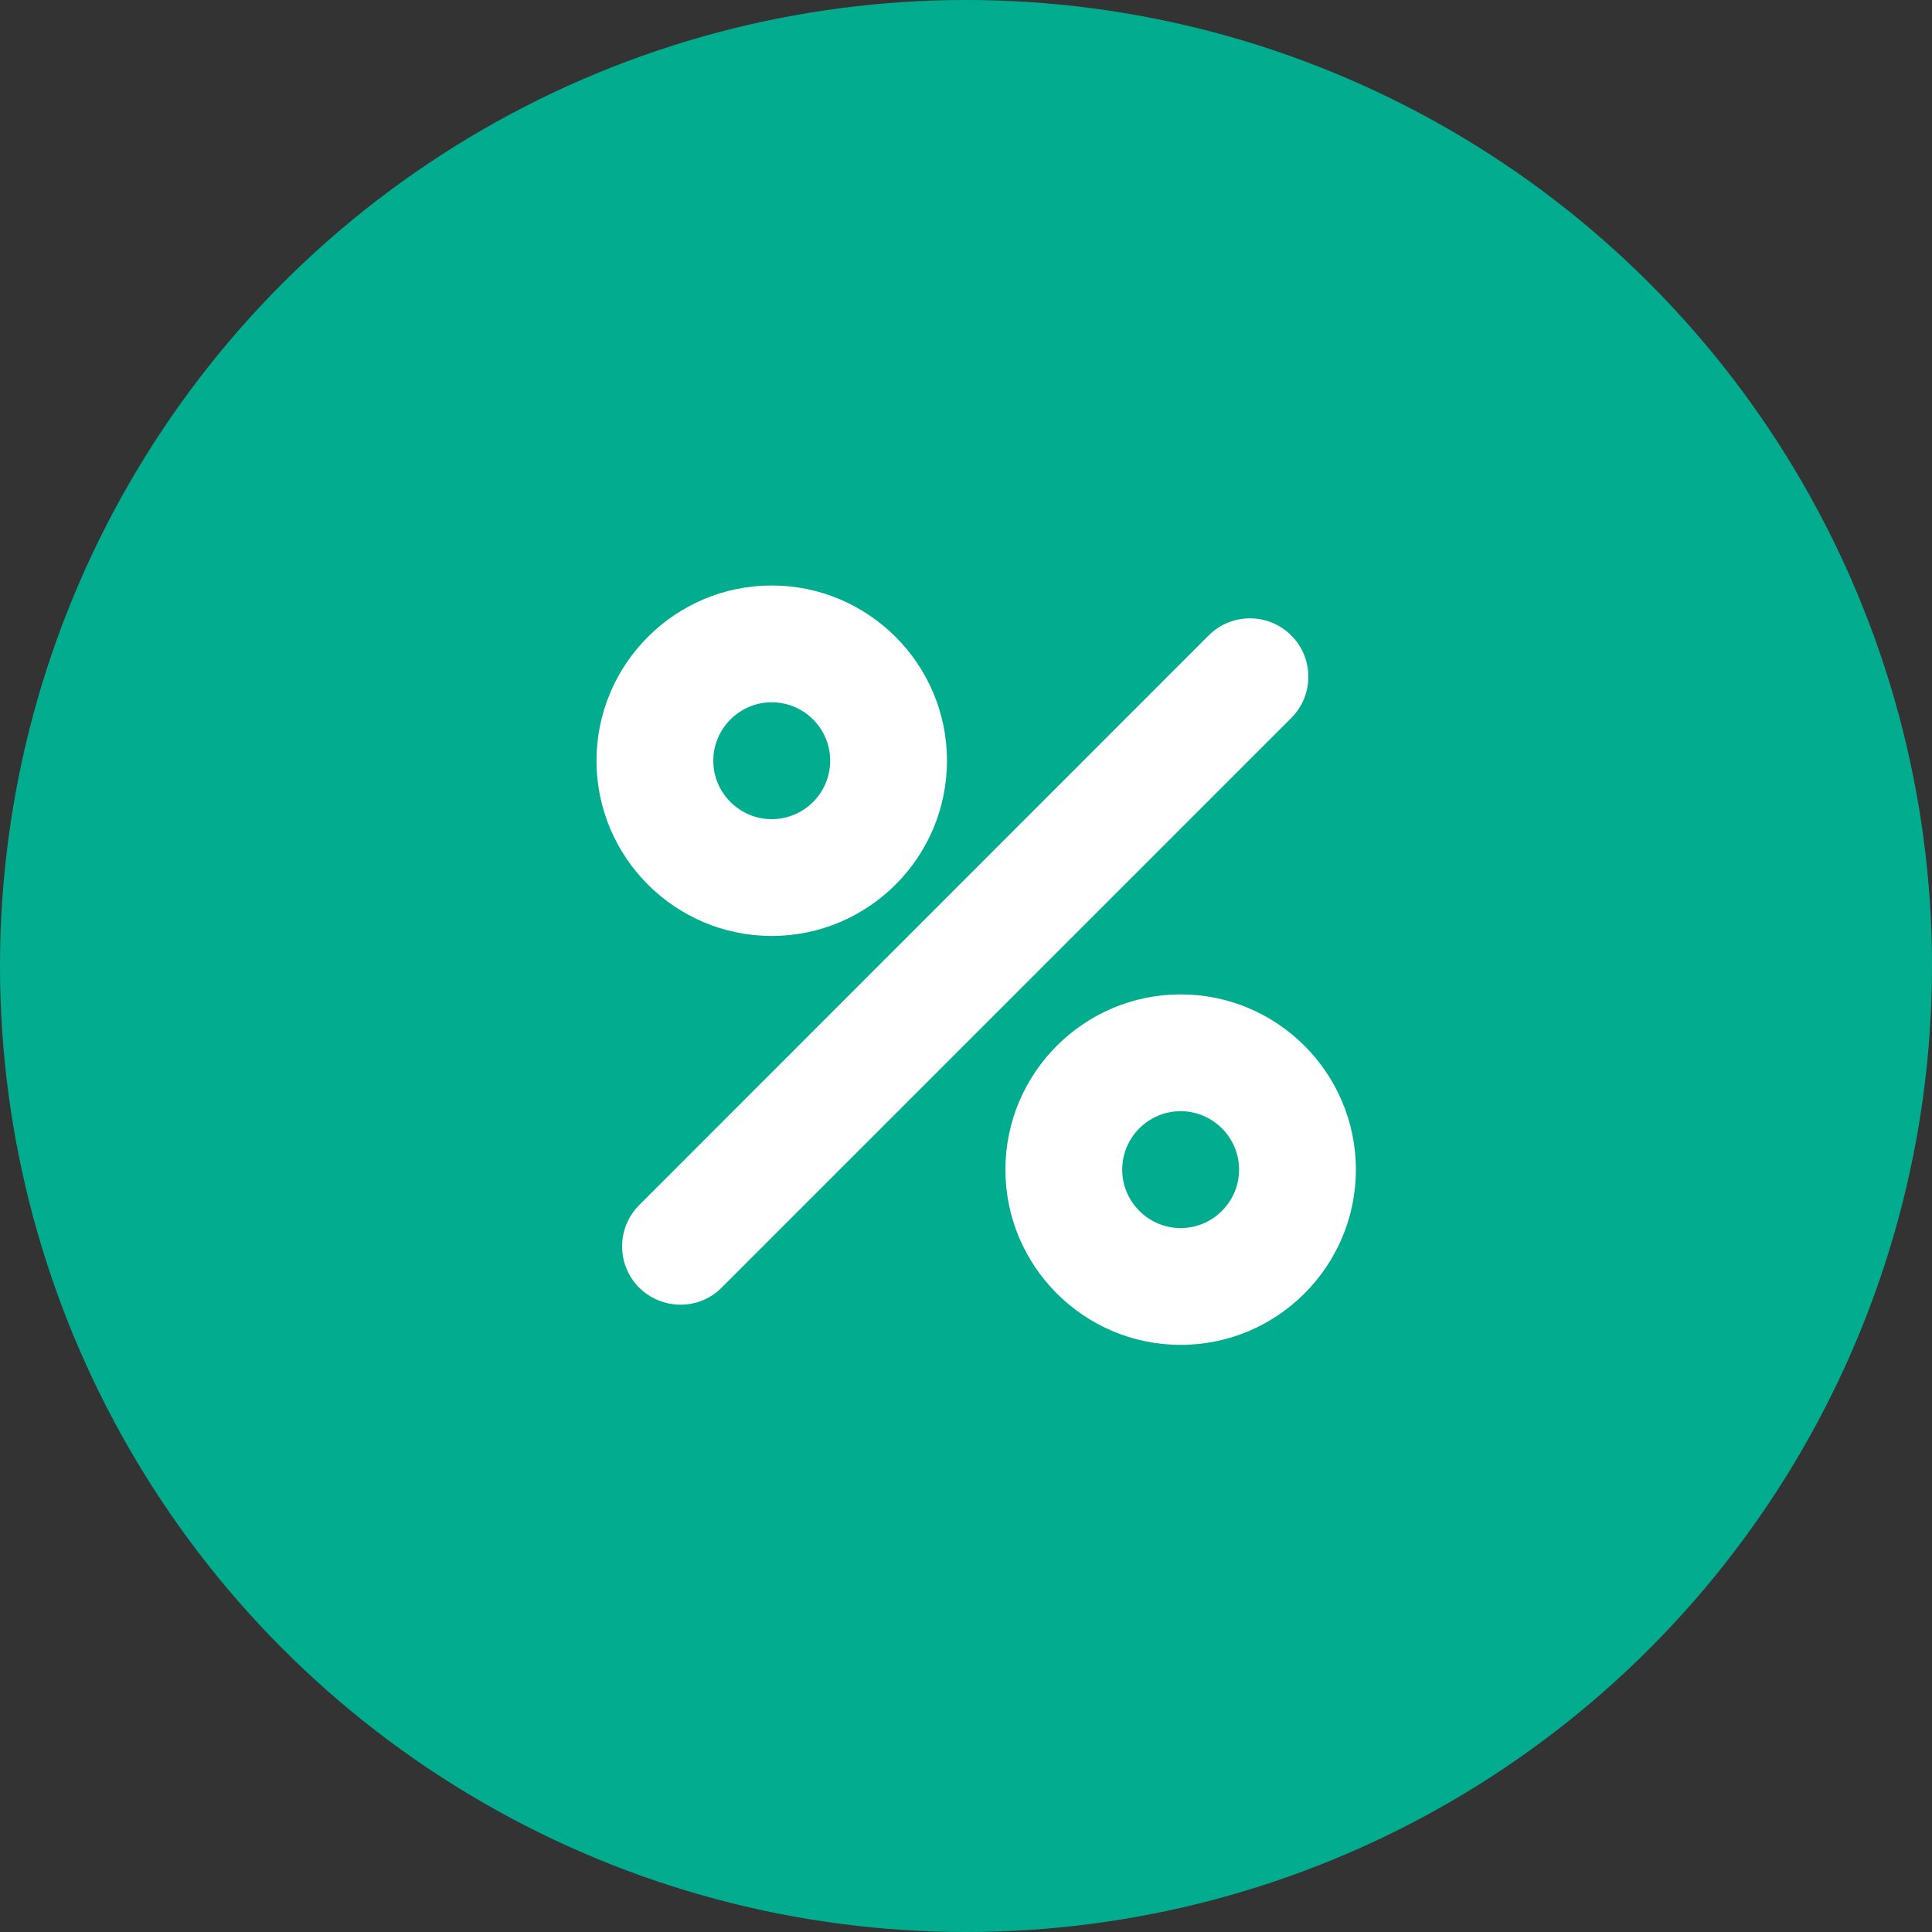 <svg width="20" height="20" viewBox="0 0 20 20" fill="none" xmlns="http://www.w3.org/2000/svg">
<rect x="0" y="0" width="20" height="20" fill="#333333" stroke="none"/>
<circle cx="10" cy="10" r="9.25" fill="#02AD8F" stroke="#02AD8F" stroke-width="1.5"/>
<path d="M7.989 9.689C6.989 9.689 6.175 8.875 6.175 7.875C6.175 6.875 6.989 6.061 7.989 6.061C8.989 6.061 9.803 6.875 9.803 7.875C9.803 8.875 8.989 9.689 7.989 9.689ZM7.989 7.27C7.656 7.27 7.384 7.542 7.384 7.875C7.384 8.208 7.656 8.48 7.989 8.48C8.322 8.48 8.594 8.209 8.594 7.875C8.594 7.541 8.323 7.27 7.989 7.27ZM12.222 13.922C11.222 13.922 10.408 13.108 10.408 12.108C10.408 11.108 11.222 10.294 12.222 10.294C13.222 10.294 14.036 11.108 14.036 12.108C14.036 13.108 13.222 13.922 12.222 13.922ZM12.222 11.503C11.889 11.503 11.617 11.775 11.617 12.108C11.617 12.441 11.889 12.713 12.222 12.713C12.555 12.713 12.827 12.441 12.827 12.108C12.827 11.775 12.555 11.503 12.222 11.503ZM7.045 13.506C6.891 13.506 6.736 13.447 6.617 13.33C6.381 13.094 6.381 12.711 6.617 12.475L12.512 6.578C12.748 6.342 13.131 6.342 13.367 6.578C13.603 6.814 13.603 7.197 13.367 7.433L7.472 13.328C7.355 13.447 7.2 13.506 7.045 13.506Z" fill="white"/>
</svg>
